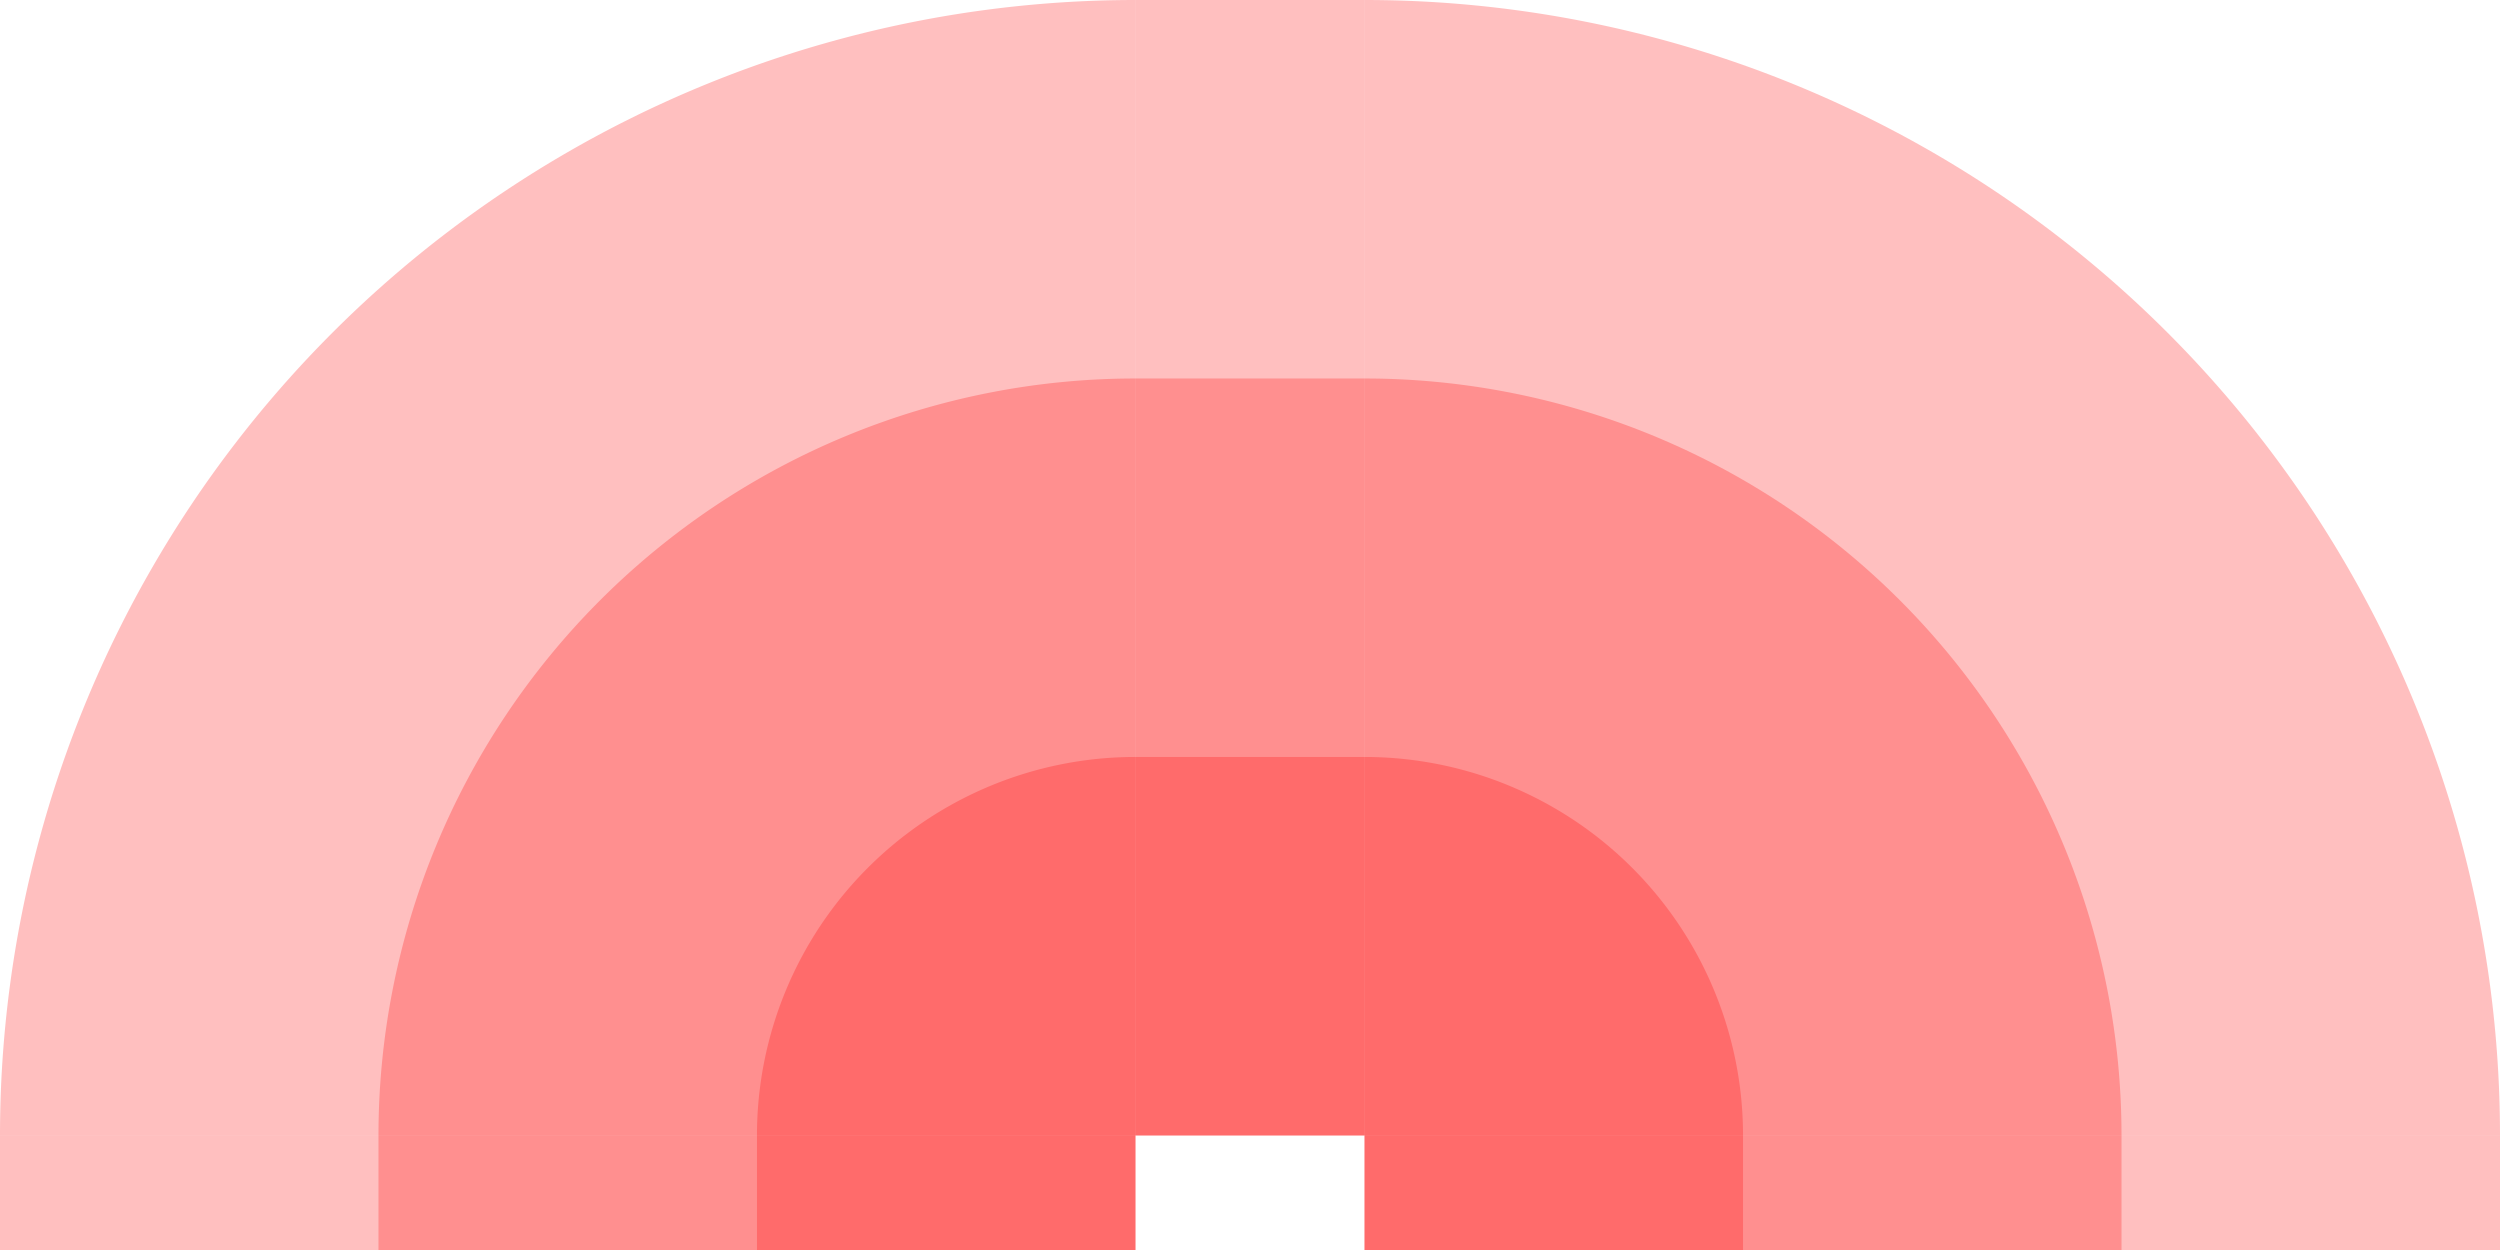 <!-- Created with Inkscape (http://www.inkscape.org/) --><svg xmlns:rdf="http://www.w3.org/1999/02/22-rdf-syntax-ns#" width="1866" xmlns:svg="http://www.w3.org/2000/svg" id="svg2" height="933" xmlns:dc="http://purl.org/dc/elements/1.1/" xmlns:cc="http://creativecommons.org/ns#" xmlns="http://www.w3.org/2000/svg" version="1.1">
<defs id="defs3031"/>
<rect x="0" width="847.5" id="rect3016" y="847.5" height="85.5" style="fill:#ff0000;fill-opacity:0.25"/>
<rect x="282.5" width="565" id="rect3017" y="847.5" height="85.5" style="fill:#ff0000;fill-opacity:0.25"/>
<rect x="565" width="282.5" id="rect3018" y="847.5" height="85.5" style="fill:#ff0000;fill-opacity:0.25"/>
<rect x="1018.5" width="847.5" id="rect3016" y="847.5" height="85.5" style="fill:#ff0000;fill-opacity:0.25"/>
<rect x="1018.5" width="565" id="rect3017" y="847.5" height="85.5" style="fill:#ff0000;fill-opacity:0.25"/>
<rect x="1018.5" width="282.5" id="rect3018" y="847.5" height="85.5" style="fill:#ff0000;fill-opacity:0.25"/>

<rect x="847.5" width="171" id="rect3016" y="0" height="847.5" style="fill:#ff0000;fill-opacity:0.25"/>
<rect x="847.5" width="171" id="rect3017" y="282.5" height="565" style="fill:#ff0000;fill-opacity:0.25"/>
<rect x="847.5" width="171" id="rect3018" y="565" height="282.5" style="fill:#ff0000;fill-opacity:0.25"/>

<path style="fill:#ff0000;fill-opacity:0.25" d="M 847.5, 0 A 847.5,847.5 1 0 0 0,847.5 h 847.5" id="path3017"/>
<path style="fill:#ff0000;fill-opacity:0.25" d="M 847.5, 282.5 A 565,565 1 0 0 282.5,847.5 h 565" id="path3017"/>
<path style="fill:#ff0000;fill-opacity:0.25" d="M 847.5, 565 A 282.5,282.5 1 0 0 565,847.5 h 282.5" id="path3017"/>

<path style="fill:#ff0000;fill-opacity:0.25" d="M 1866, 847.5 A 847.5,847.5 1 0 0 1018.5,0 v 847.5" id="path3017"/>
<path style="fill:#ff0000;fill-opacity:0.25" d="M 1583.5, 847.5 A 565,565 1 0 0 1018.5,282.5 v 565" id="path3017"/>
<path style="fill:#ff0000;fill-opacity:0.25" d="M 1301, 847.5 A 282.5,282.5 1 0 0 1018.5,565 v 282.5" id="path3017"/>
</svg>